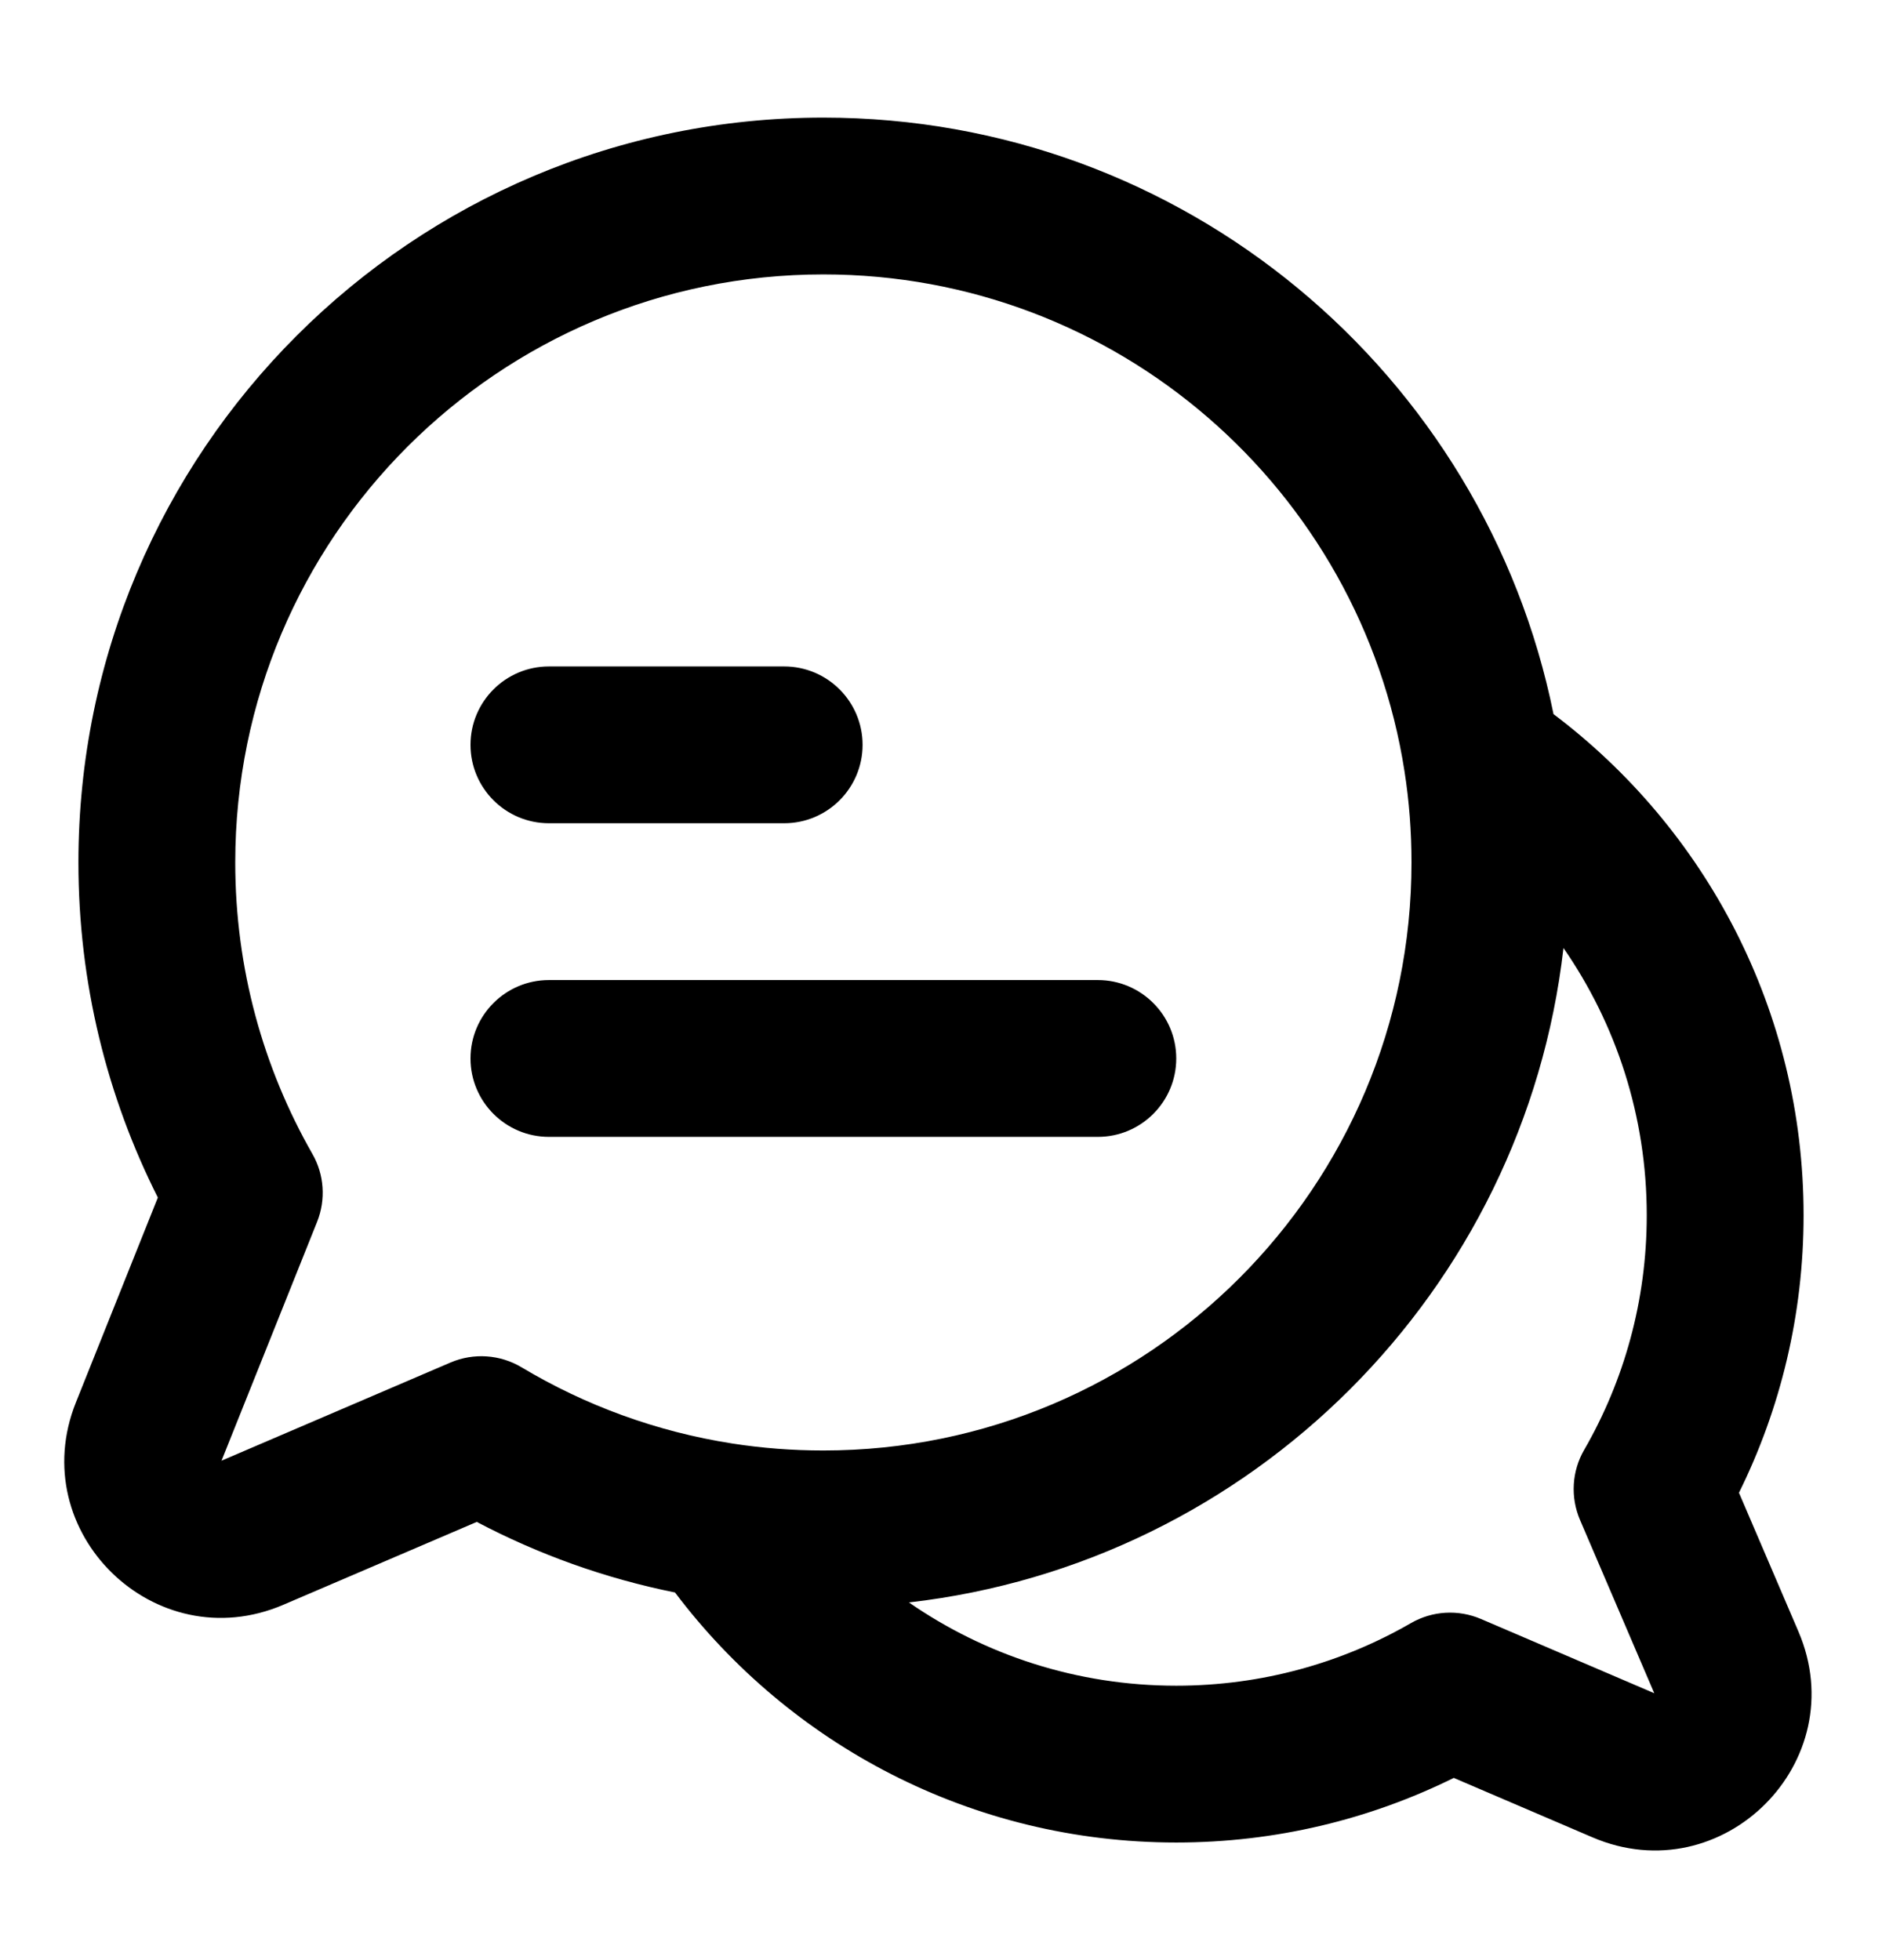 <svg width="24" height="25" viewBox="0 0 24 25" fill="none" xmlns="http://www.w3.org/2000/svg">
<path fill-rule="evenodd" clip-rule="evenodd" d="M10.5 3.5C6.358 3.5 3 6.858 3 11C3 12.354 3.358 13.621 3.983 14.716C4.135 14.98 4.157 15.3 4.044 15.583L2.825 18.63L5.745 17.378C6.04 17.252 6.378 17.275 6.653 17.44C7.462 17.924 8.37 18.26 9.339 18.411C9.717 18.47 10.104 18.5 10.5 18.5C14.642 18.5 18 15.142 18 11C18 10.604 17.97 10.217 17.911 9.839C17.353 6.248 14.247 3.5 10.5 3.5ZM1 11C1 5.753 5.253 1.5 10.5 1.5C15.099 1.5 18.934 4.768 19.811 9.108C21.746 10.567 23 12.887 23 15.5C23 16.769 22.704 17.971 22.176 19.039L22.934 20.808C23.645 22.468 21.968 24.145 20.308 23.434L18.539 22.676C17.471 23.204 16.269 23.5 15 23.5C12.387 23.5 10.067 22.246 8.608 20.311C7.713 20.131 6.864 19.824 6.08 19.411L3.613 20.468C1.975 21.17 0.306 19.541 0.968 17.887L2.013 15.274C1.365 13.988 1 12.536 1 11ZM11.591 20.438C12.559 21.108 13.734 21.5 15 21.5C16.092 21.5 17.113 21.209 17.992 20.702C18.265 20.544 18.596 20.525 18.886 20.649L21.096 21.596L20.149 19.386C20.025 19.096 20.044 18.765 20.202 18.492C20.709 17.613 21 16.592 21 15.5C21 14.234 20.608 13.059 19.938 12.091C19.438 16.466 15.966 19.938 11.591 20.438ZM6 9.5C6 8.948 6.448 8.5 7 8.5H10C10.552 8.5 11 8.948 11 9.5C11 10.052 10.552 10.5 10 10.5H7C6.448 10.5 6 10.052 6 9.5ZM6 13.5C6 12.948 6.448 12.5 7 12.5H14C14.552 12.5 15 12.948 15 13.5C15 14.052 14.552 14.5 14 14.5H7C6.448 14.5 6 14.052 6 13.5Z" fill="black"/>
</svg>
